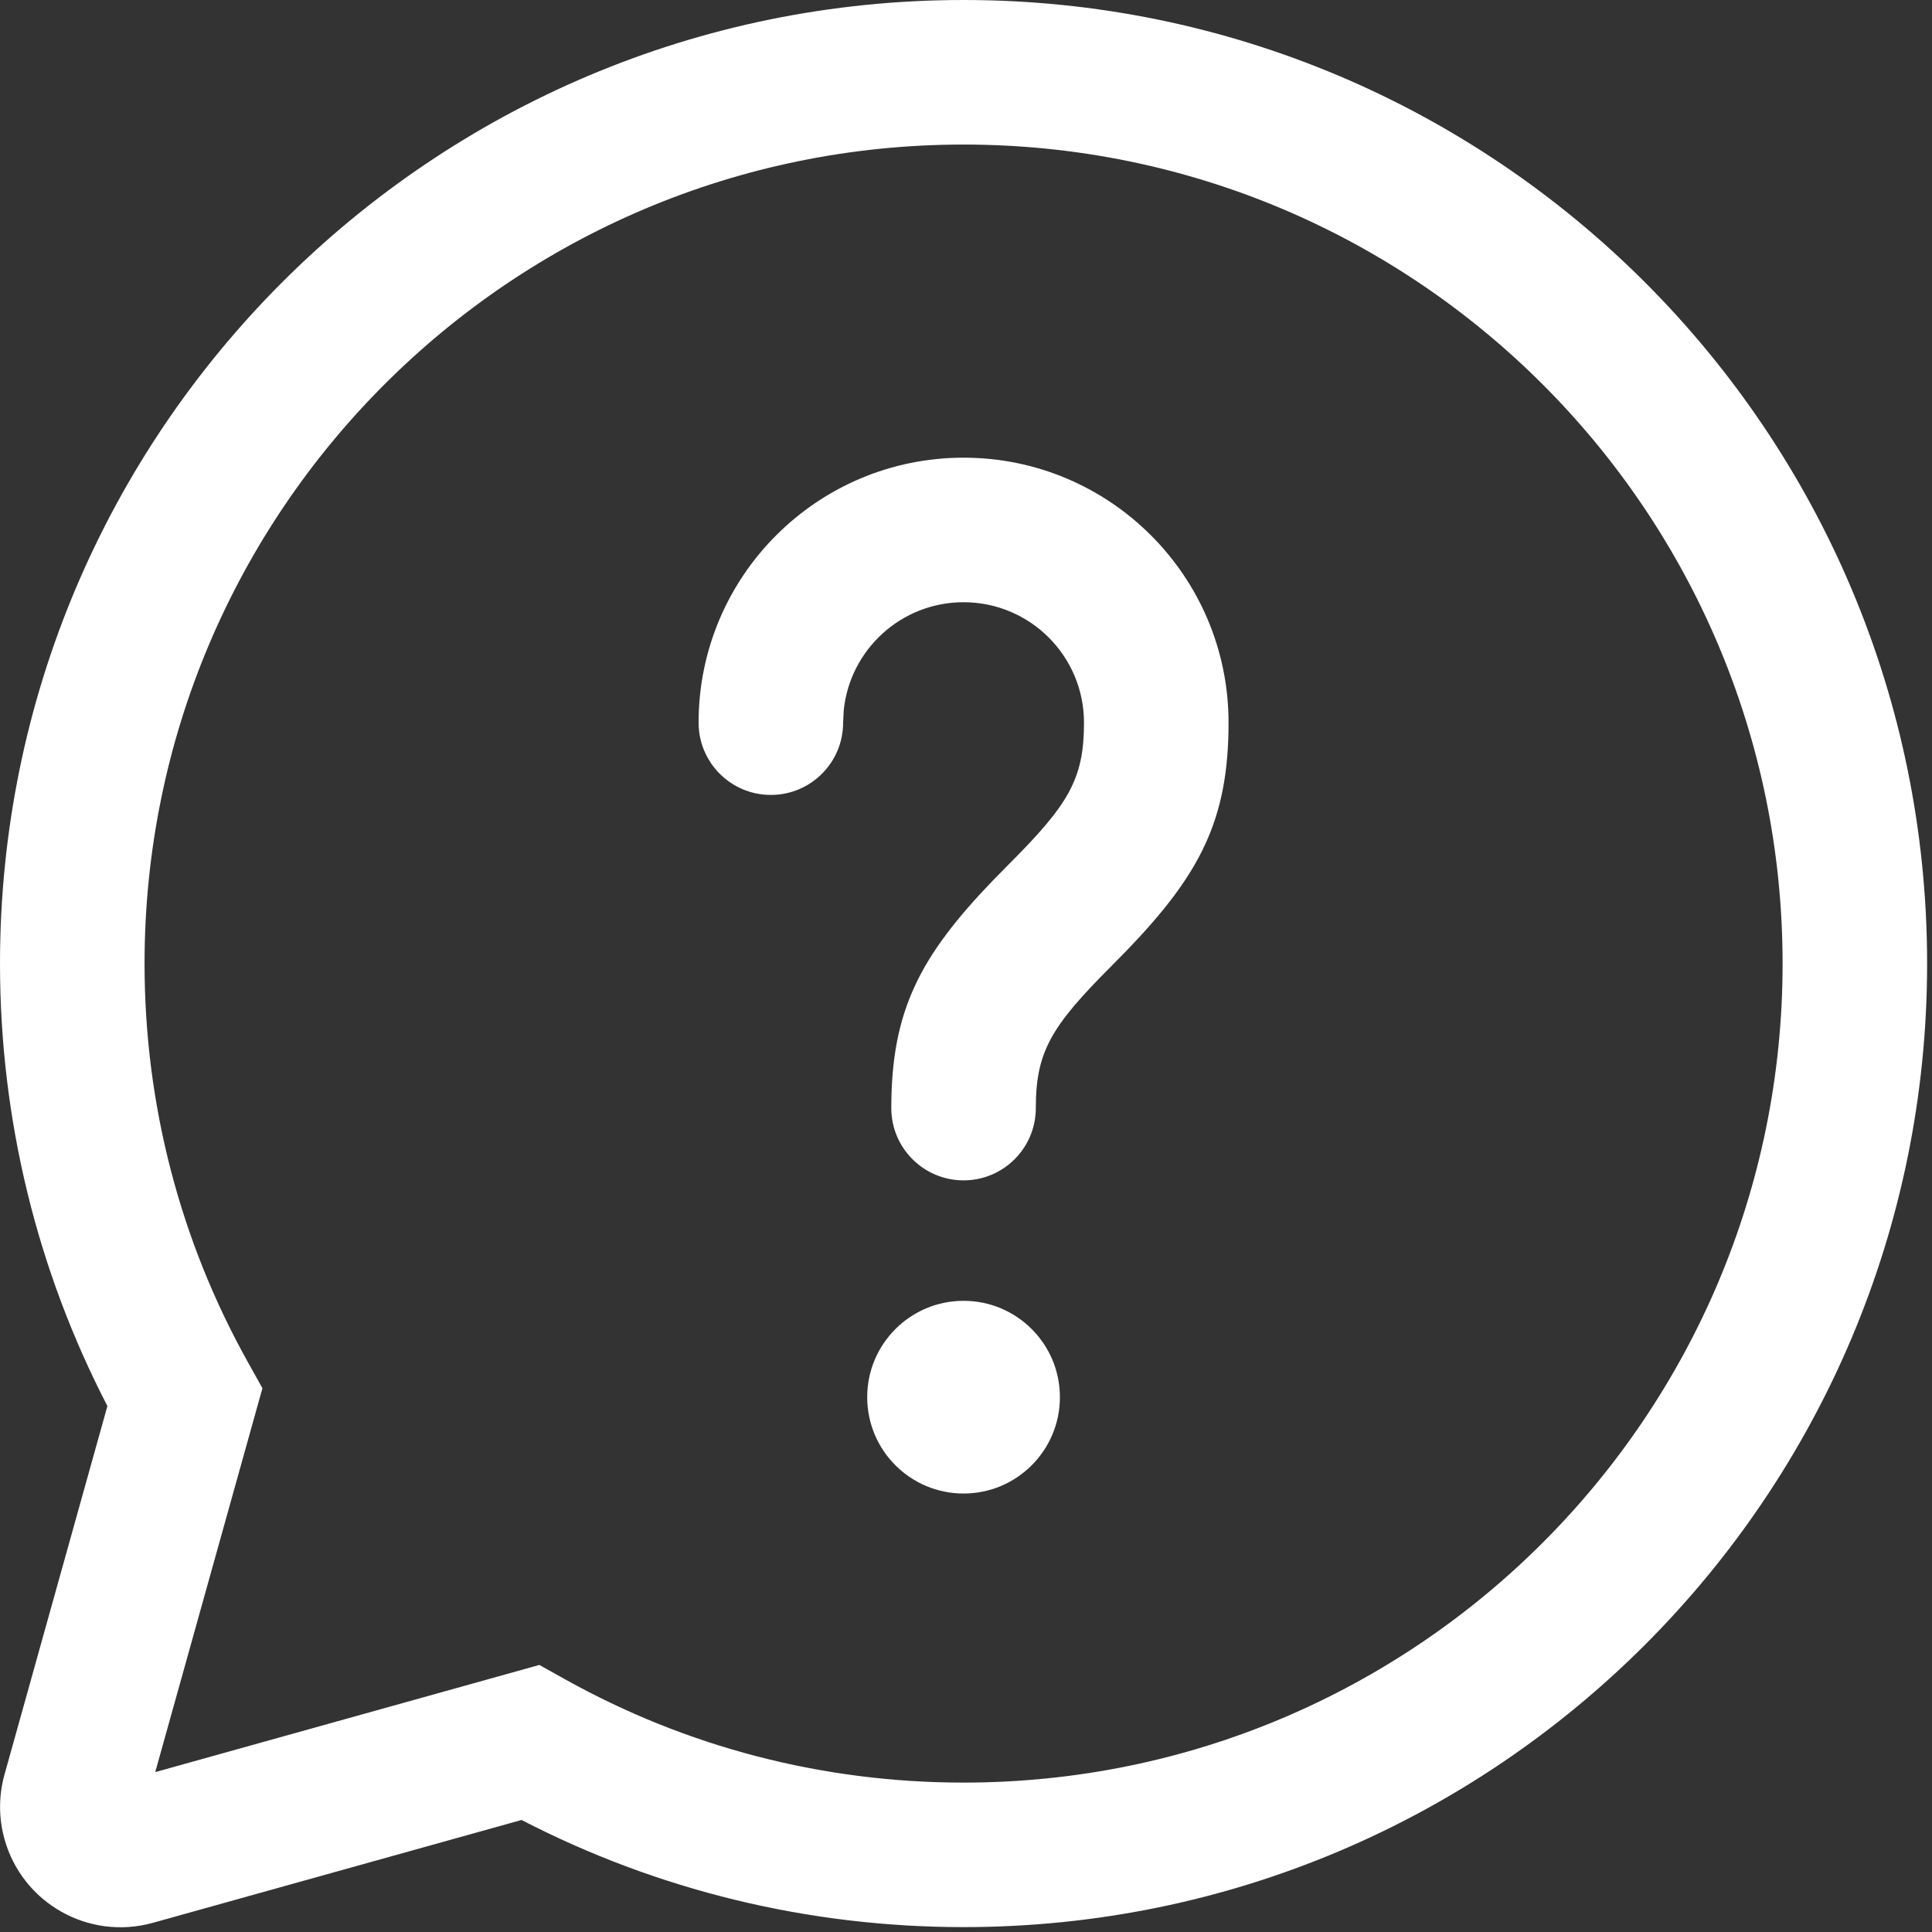 <svg width="66" height="66" viewBox="0 0 66 66" fill="none" xmlns="http://www.w3.org/2000/svg">
<rect x="0" y="0" width="66" height="66" fill="#333333" stroke="none"/>
<path d="M32.917 0C51.096 0 65.833 14.737 65.833 32.917C65.833 51.096 51.096 65.833 32.917 65.833C27.59 65.833 22.442 64.565 17.817 62.173L5.224 65.686C3.035 66.297 0.766 65.019 0.154 62.83C-0.048 62.106 -0.048 61.34 0.155 60.616L3.669 48.033C1.272 43.404 0 38.25 0 32.917C0 14.737 14.737 0 32.917 0ZM32.917 4.938C17.464 4.938 4.938 17.464 4.938 32.917C4.938 37.754 6.165 42.408 8.47 46.536L8.965 47.424L5.303 60.538L18.425 56.877L19.312 57.372C23.437 59.672 28.085 60.896 32.917 60.896C48.369 60.896 60.896 48.369 60.896 32.917C60.896 17.464 48.369 4.938 32.917 4.938ZM32.917 44.438C34.735 44.438 36.208 45.911 36.208 47.729C36.208 49.547 34.735 51.021 32.917 51.021C31.099 51.021 29.625 49.547 29.625 47.729C29.625 45.911 31.099 44.438 32.917 44.438ZM32.917 15.635C37.916 15.635 41.969 19.688 41.969 24.688C41.969 28.015 40.989 29.869 38.509 32.451L37.954 33.016C35.907 35.063 35.385 35.933 35.385 37.854C35.385 39.218 34.28 40.323 32.917 40.323C31.553 40.323 30.448 39.218 30.448 37.854C30.448 34.527 31.427 32.673 33.908 30.09L34.463 29.525C36.51 27.478 37.031 26.609 37.031 24.688C37.031 22.415 35.189 20.573 32.917 20.573C30.786 20.573 29.034 22.192 28.823 24.267L28.802 24.688C28.802 26.051 27.697 27.156 26.333 27.156C24.97 27.156 23.865 26.051 23.865 24.688C23.865 19.688 27.917 15.635 32.917 15.635Z" fill="white"/>
</svg>
